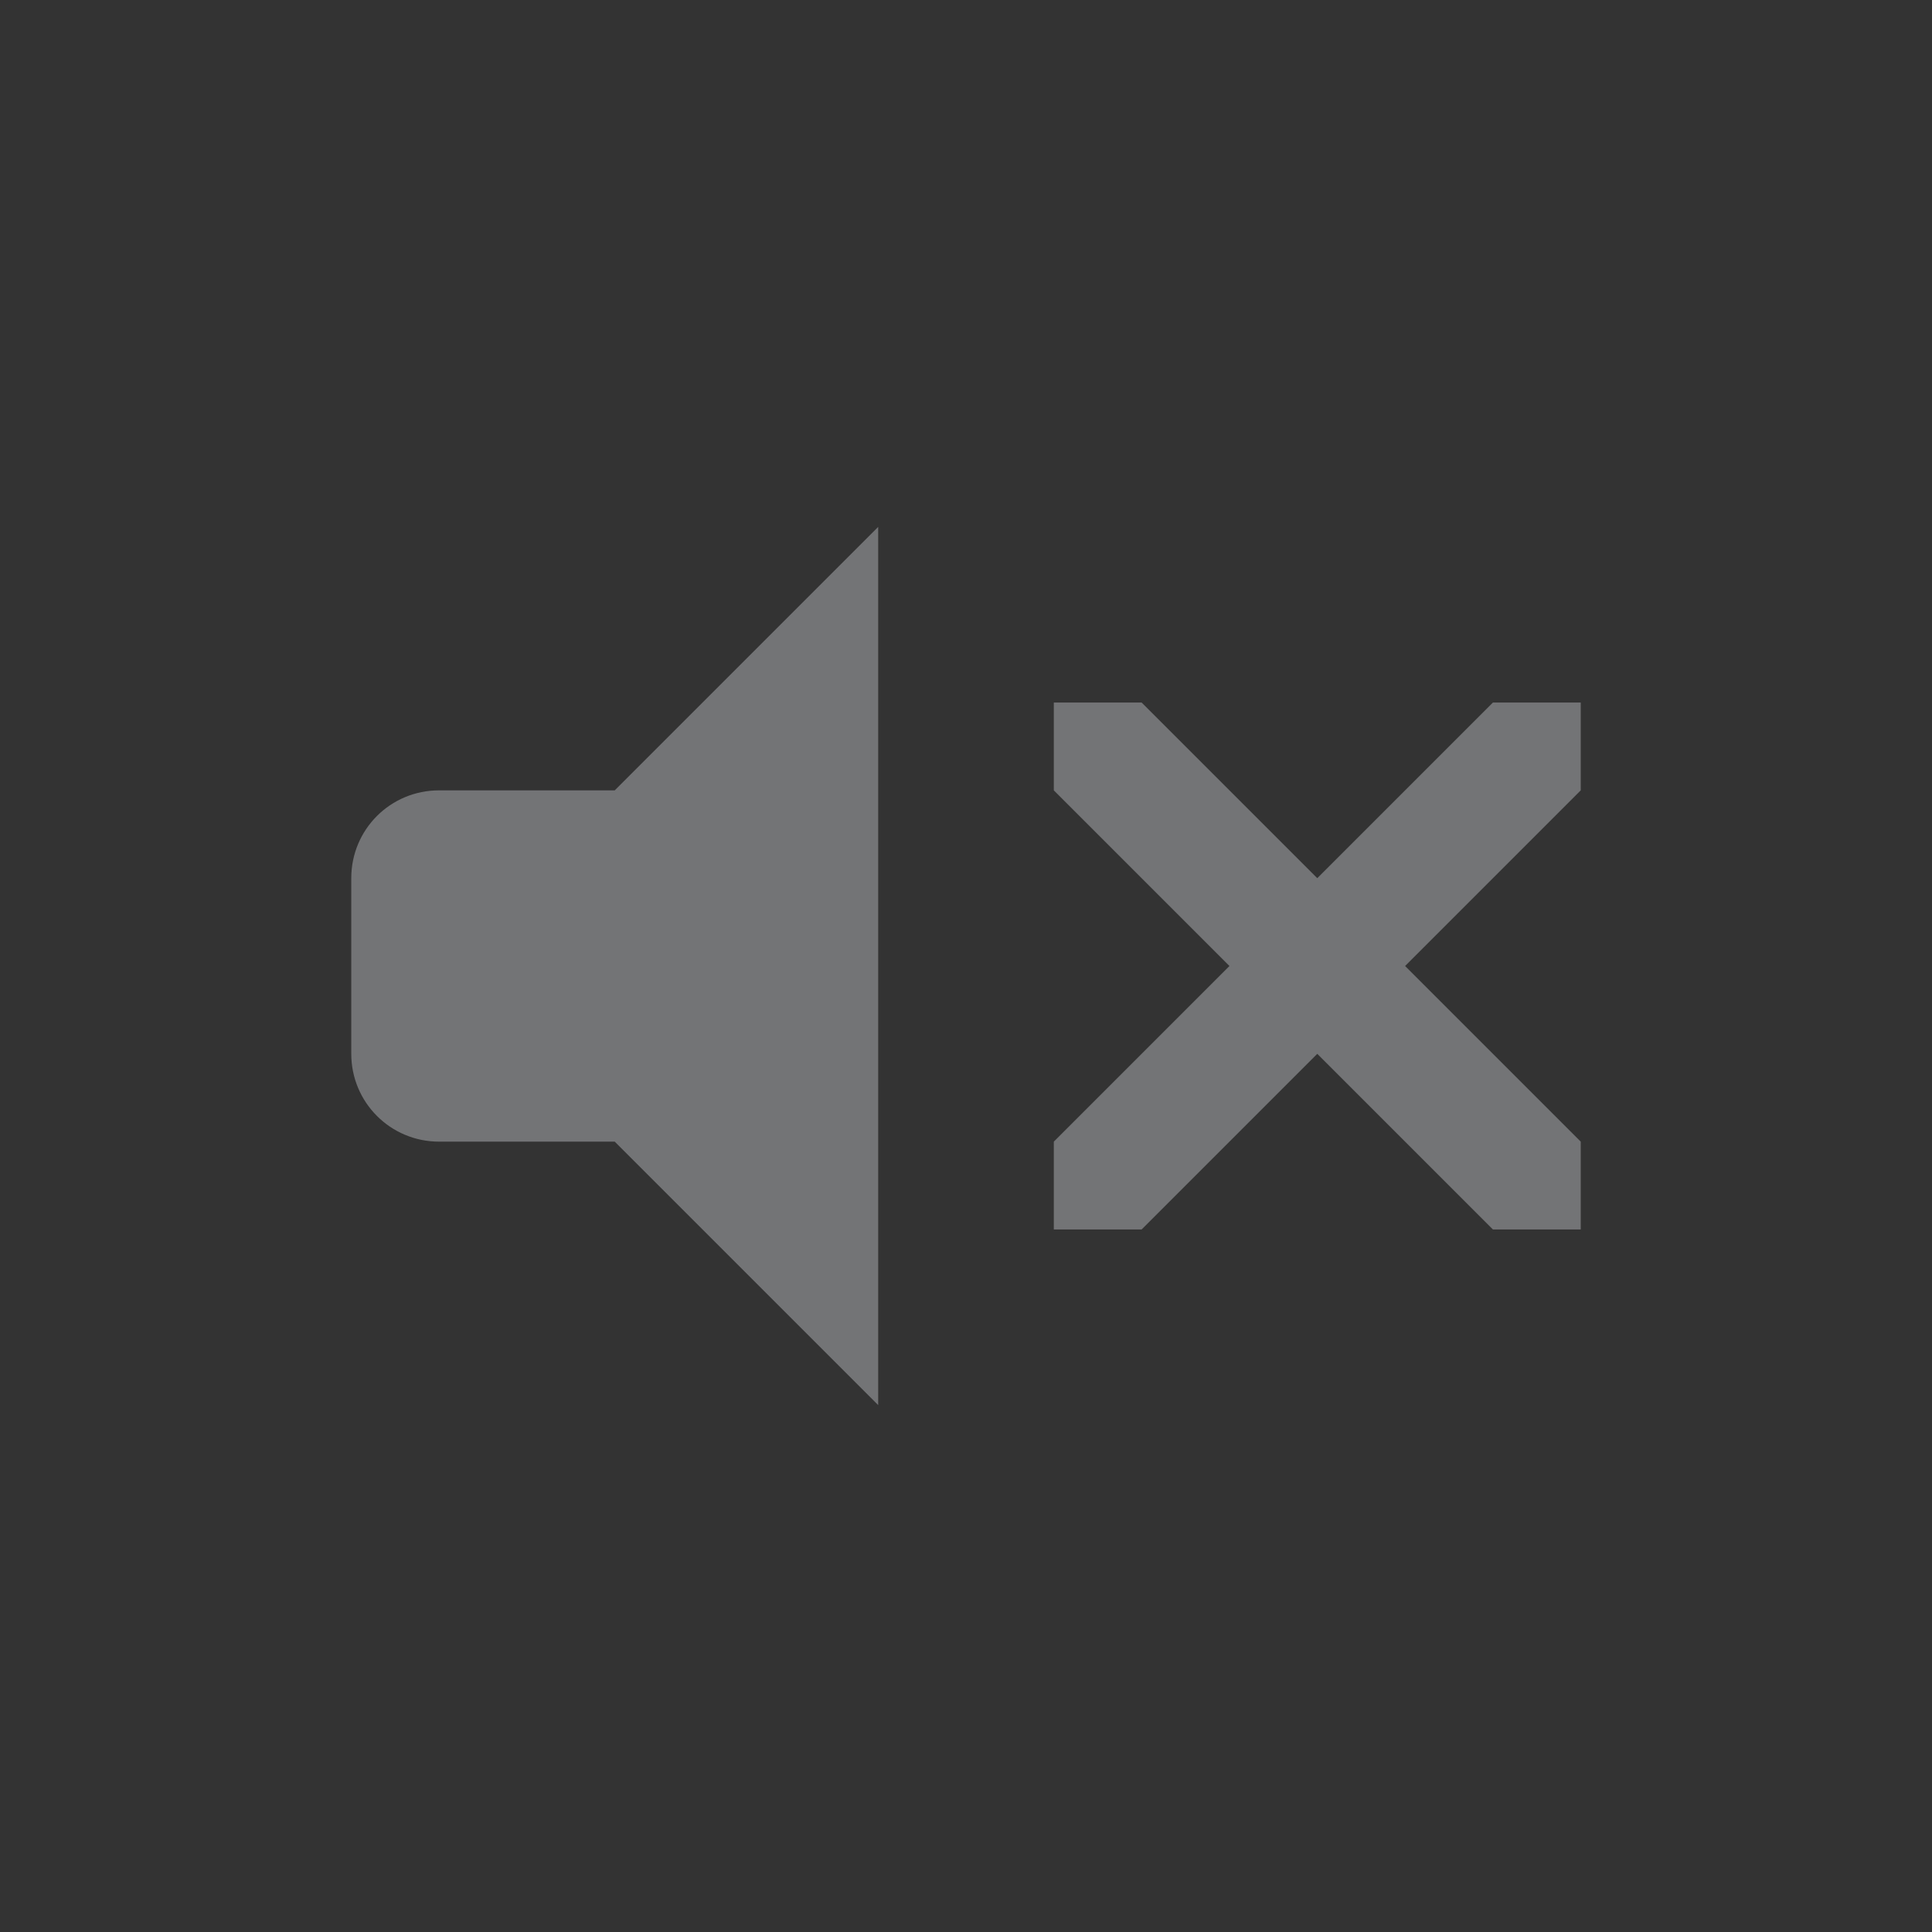 <svg width="22" height="22" version="1.1" xmlns="http://www.w3.org/2000/svg">
 <rect width="100%" height="100%" fill="#333333" stroke="none"/>
 <defs>
  <style id="current-color-scheme" type="text/css">
   .ColorScheme-Text { color:#eceff4ff; } .ColorScheme-Highlight { color:#81a1c1; }
  </style>
 </defs>
 <g class="ColorScheme-Text" fill="currentColor">
  <path d="m12 8v1l2 2-2 2v1h1l2-2 2 2h1v-1l-2-2 2-2v-1h-1l-2 2-2-2z" opacity=".35"/>
  <path d="m10 6-3 3h-2c-0.554 0-1 0.445-1 1v2c0 0.553 0.446 1 1 1h2l3 3z" opacity=".35"/>
 </g>
</svg>
